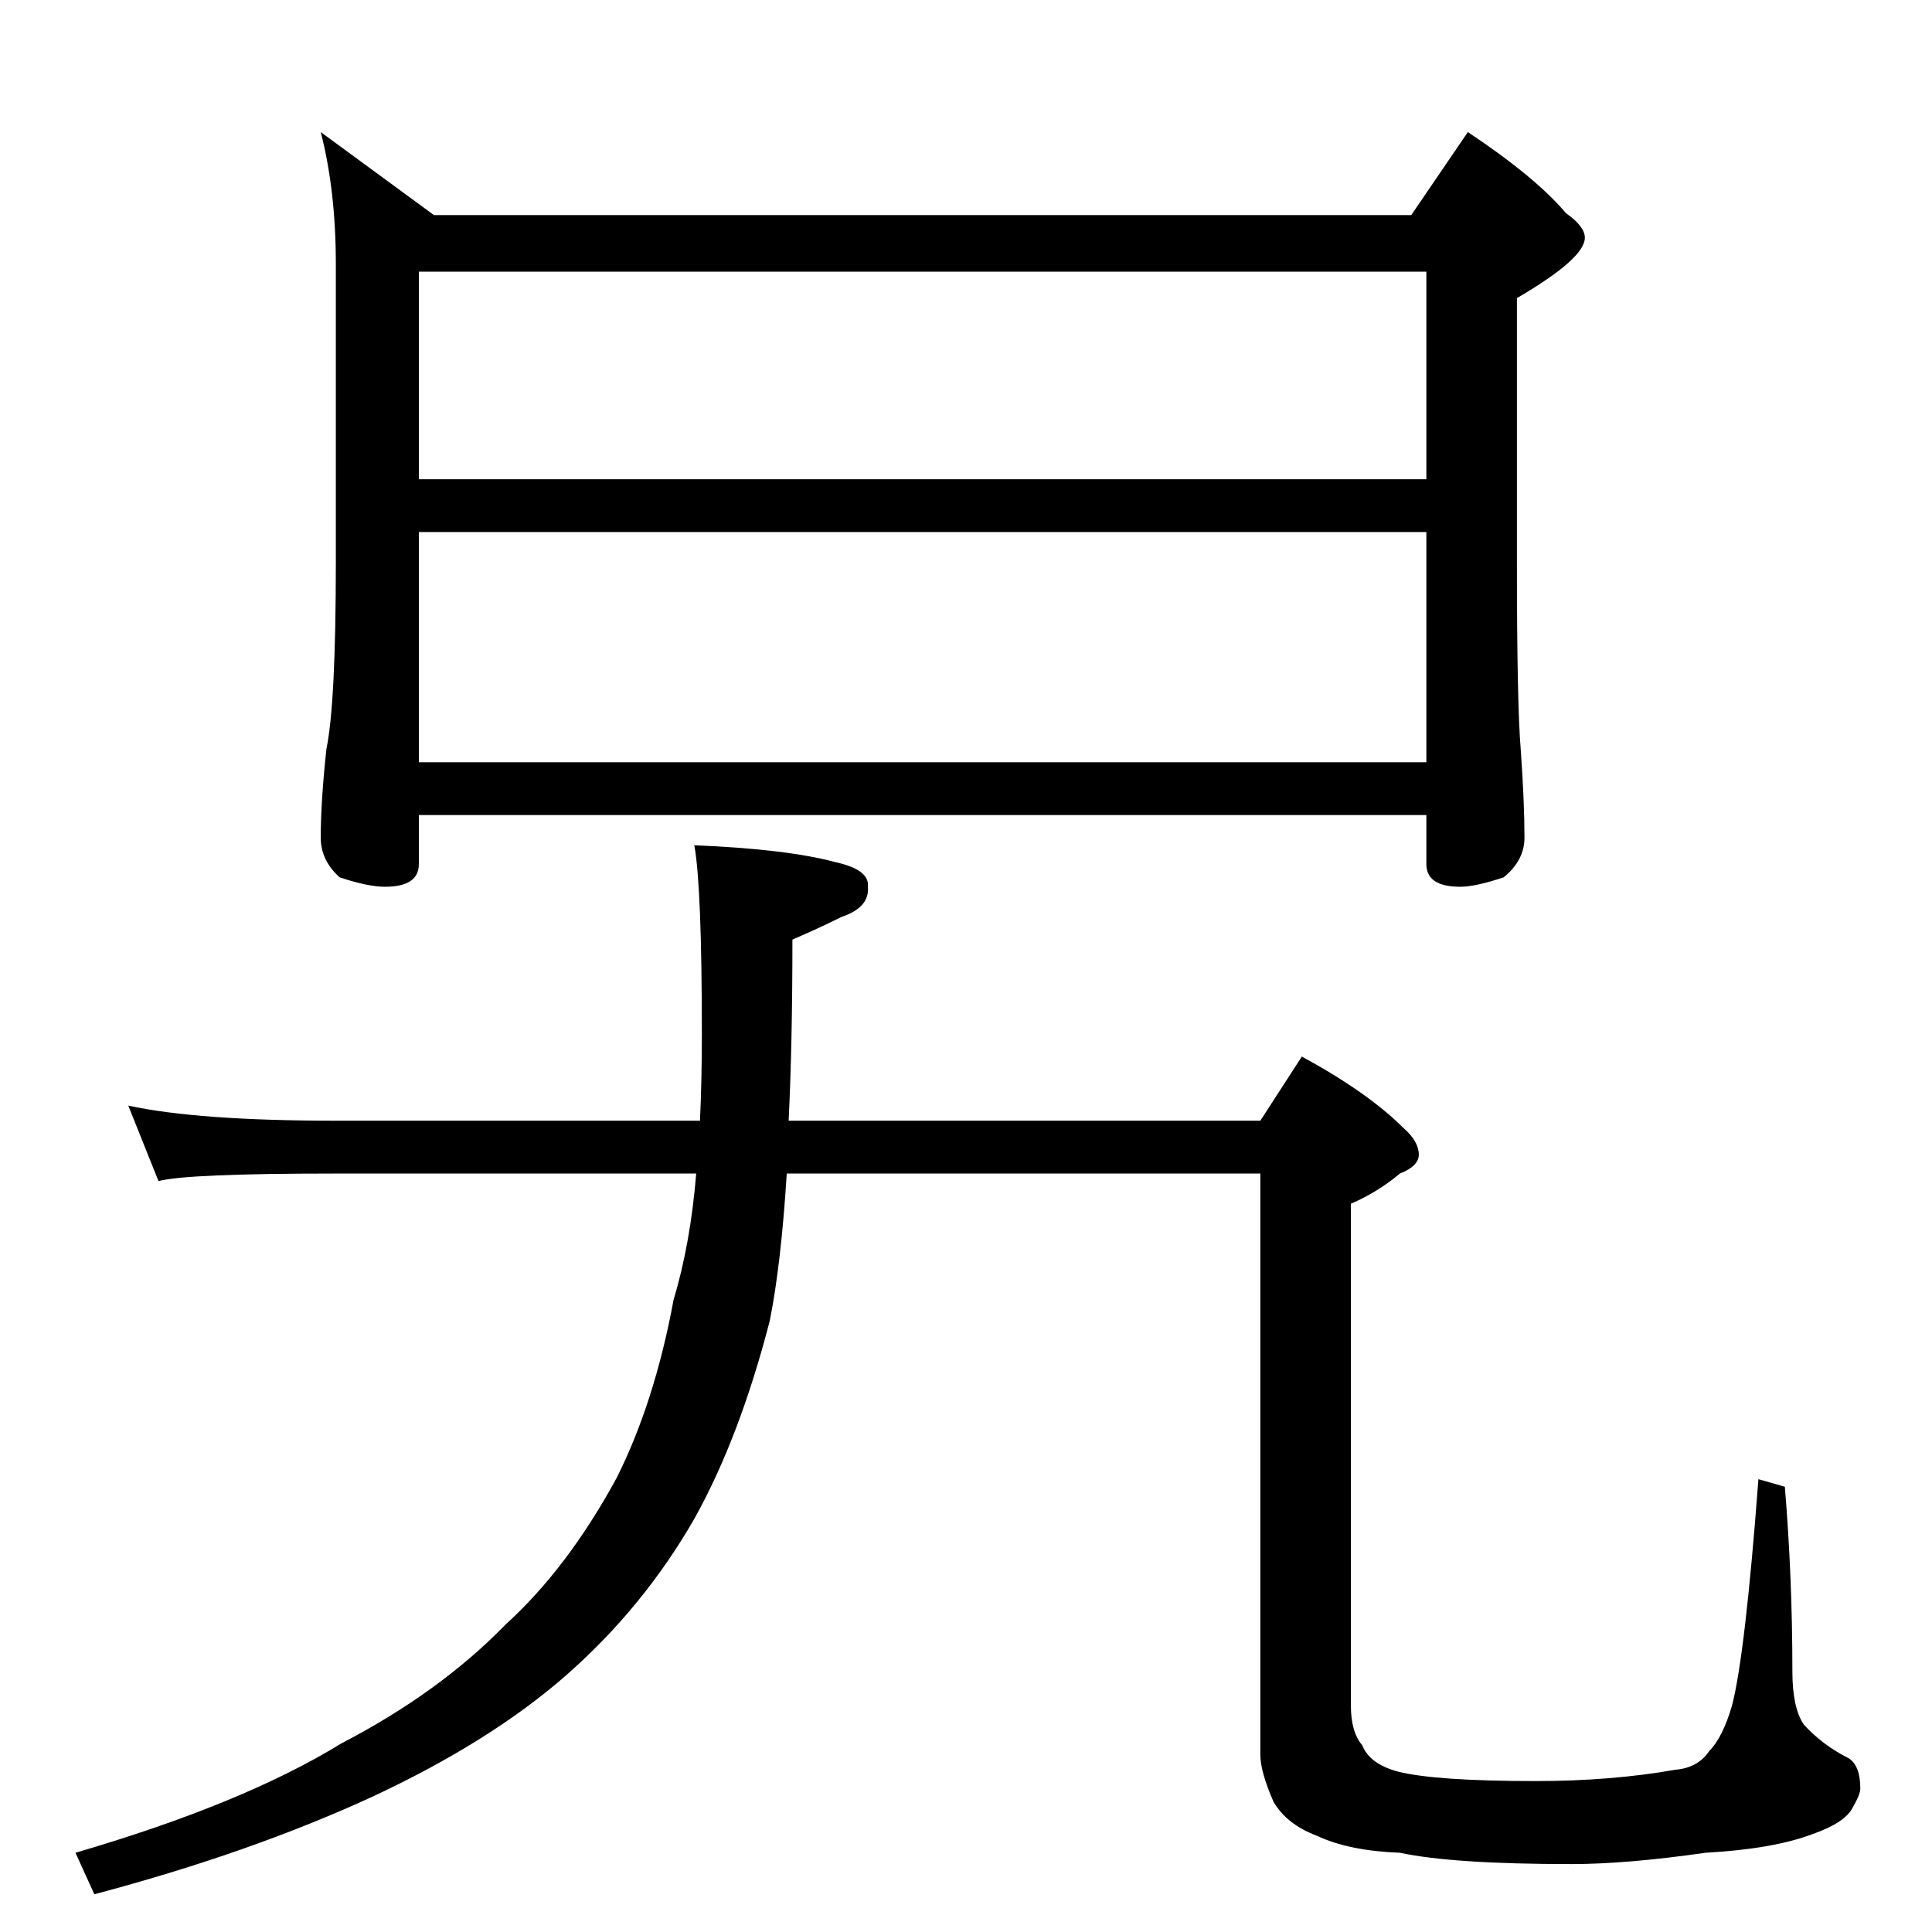 <?xml version="1.0" standalone="no"?>
<!DOCTYPE svg PUBLIC "-//W3C//DTD SVG 1.1//EN" "http://www.w3.org/Graphics/SVG/1.1/DTD/svg11.dtd" >
<svg xmlns="http://www.w3.org/2000/svg" xmlns:xlink="http://www.w3.org/1999/xlink" version="1.1" viewBox="0 -204 1024 1024">
  <g transform="matrix(1 0 0 -1 0 820)">
   <path fill="currentColor"
d="M170 954l60 -44h518l30 44q36 -24 52 -43q10 -7 10 -13q0 -11 -36 -32v-140q0 -75 2 -99q2 -28 2 -47q0 -12 -11 -21q-15 -5 -23 -5q-18 0 -18 12v26h-534v-26q0 -12 -18 -12q-9 0 -24 5q-10 9 -10 21q0 19 3 47q5 24 5 99v158q0 39 -8 70zM222 620h534v122h-534v-122z
M222 770h534v110h-534v-110zM368 576q49 -2 75 -9q18 -4 17 -13q1 -11 -14 -16q-12 -6 -26 -12q0 -55 -2 -96h250l22 34q35 -19 54 -38q8 -7 8 -14q0 -6 -10 -10q-12 -10 -26 -16v-266q0 -14 6 -21q4 -10 19 -14q20 -5 73 -5q40 0 74 6q12 1 18 10q7 7 12 24q7 27 14 120
l14 -4q4 -48 4 -98q0 -19 6 -28q10 -11 24 -18q6 -4 6 -16q0 -3 -4 -10q-4 -8 -21 -14q-21 -8 -57 -10q-42 -6 -71 -6q-63 0 -91 6q-27 1 -44 9q-16 6 -23 18q-7 16 -7 25v308h-251q-3 -48 -9 -78q-16 -62 -40 -105q-27 -47 -68 -83q-40 -35 -102 -64q-65 -30 -148 -52
l-10 22q89 26 141 58q52 27 87 63q33 30 59 78q20 40 30 94q9 30 12 67h-191q-79 0 -94 -4l-16 40q37 -8 110 -8h193q1 21 1 46q0 78 -4 100z" />
  </g>

</svg>
